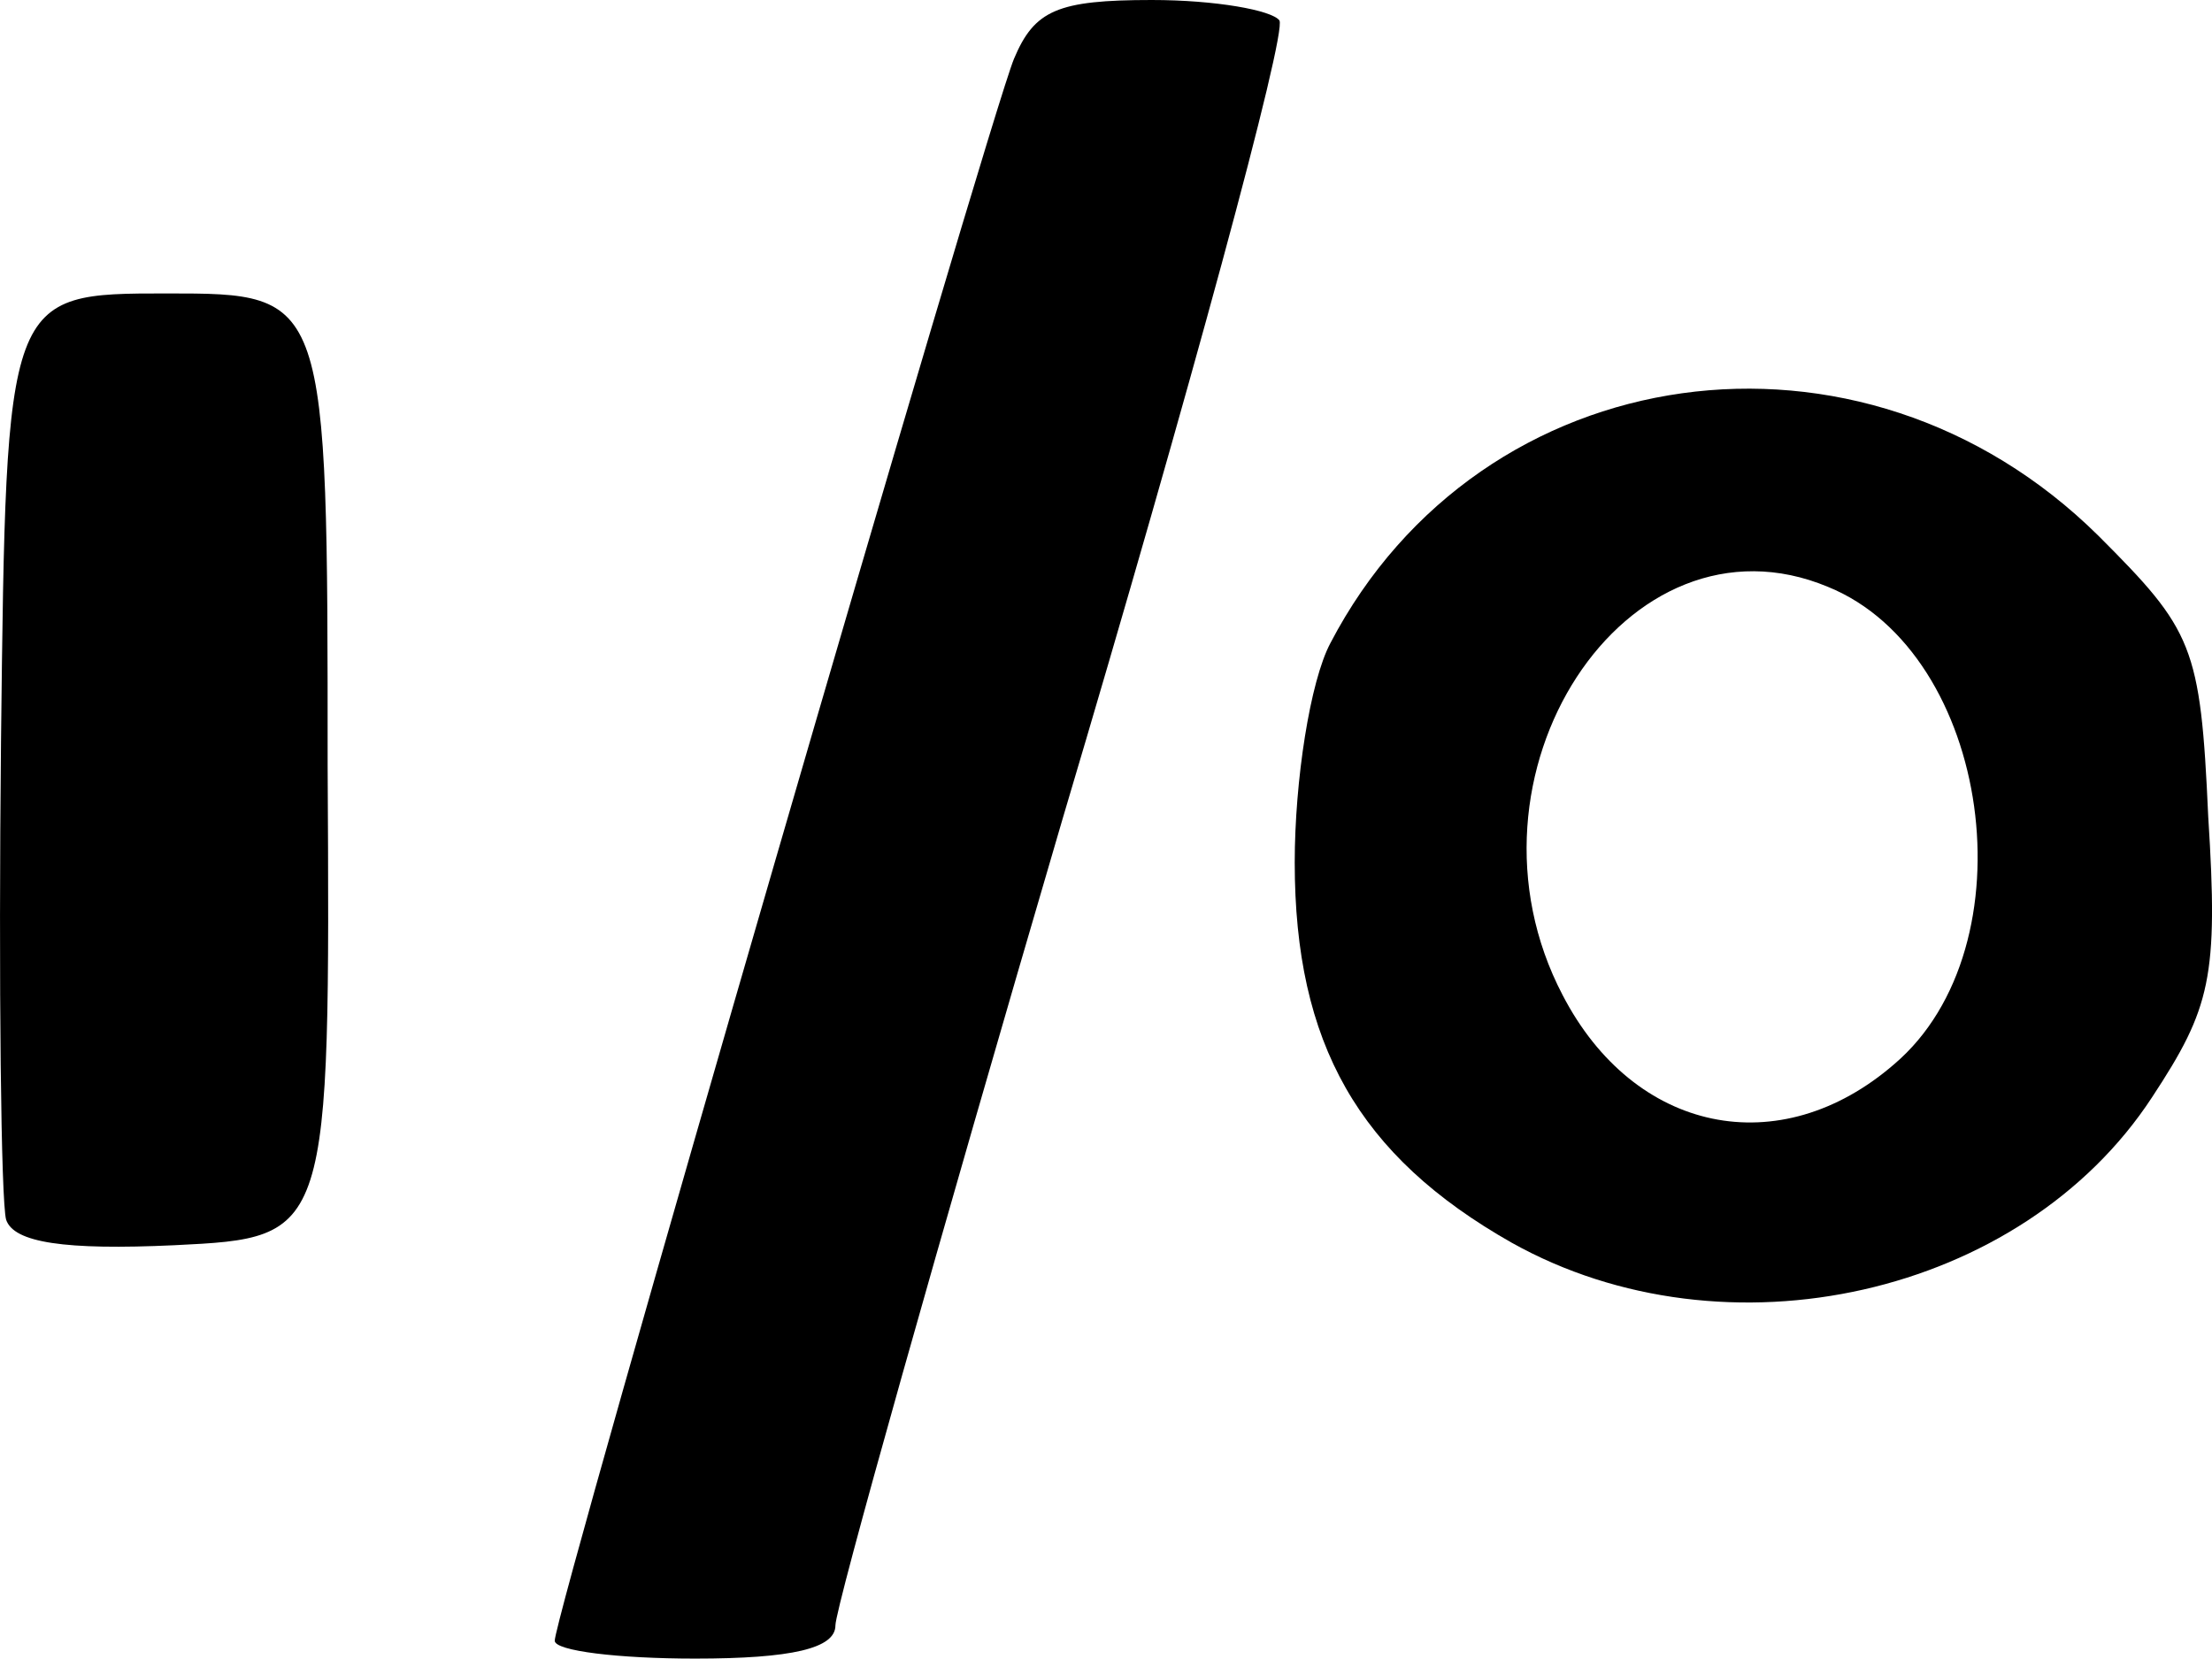 <?xml version="1.0" encoding="UTF-8" standalone="no"?>
<svg
   xmlns:dc="http://purl.org/dc/elements/1.1/"
   xmlns:cc="http://creativecommons.org/ns#"
   xmlns:rdf="http://www.w3.org/1999/02/22-rdf-syntax-ns#"
   xmlns:svg="http://www.w3.org/2000/svg"
   xmlns="http://www.w3.org/2000/svg"
   xmlns:sodipodi="http://sodipodi.sourceforge.net/DTD/sodipodi-0.dtd"
   xmlns:inkscape="http://www.inkscape.org/namespaces/inkscape"
   version="1.0"
   width="43.344"
   height="32.5"
   viewBox="0 0 43.344 32.5"
   preserveAspectRatio="xMidYMid meet"
   id="svg10"
   sodipodi:docname="04-ico-io.svg"
   inkscape:version="1.0.2 (e86c870879, 2021-01-15)">
  <defs
     id="defs14" />
  <sodipodi:namedview
     pagecolor="#ffffff"
     bordercolor="#666666"
     borderopacity="1"
     objecttolerance="10"
     gridtolerance="10"
     guidetolerance="10"
     inkscape:pageopacity="0"
     inkscape:pageshadow="2"
     inkscape:window-width="2556"
     inkscape:window-height="1384"
     id="namedview12"
     showgrid="false"
     fit-margin-top="0"
     fit-margin-left="0"
     fit-margin-right="0"
     fit-margin-bottom="0"
     inkscape:zoom="18.666667"
     inkscape:cx="4.1821152"
     inkscape:cy="21"
     inkscape:window-x="0"
     inkscape:window-y="26"
     inkscape:window-maximized="0"
     inkscape:current-layer="svg10" />
  <g
     fill="#000000"
     id="g8"
     transform="translate(-3.13,-6)">
    <path
       d="M 14,38.15 C 14,37.6 22.5,8.35 23,7.15 23.4,6.2 23.85,6 25.7,6 c 1.25,0 2.35,0.2 2.5,0.4 0.15,0.25 -1.75,7.25 -4.25,15.65 -2.45,8.35 -4.45,15.45 -4.45,15.8 0,0.45 -0.85,0.65 -2.75,0.65 -1.5,0 -2.75,-0.15 -2.75,-0.35 z"
       id="path2" />
    <path
       d="m 32.75,30.35 c -3,-1.7 -4.25,-3.9 -4.25,-7.45 0,-1.6 0.3,-3.55 0.7,-4.3 2.95,-5.65 10.4,-6.7 15.05,-2.1 1.85,1.85 2,2.15 2.15,5.5 0.2,3.15 0.05,3.75 -1.1,5.5 -2.55,3.9 -8.35,5.2 -12.55,2.85 z m 7.5,-3.5 c 2.7,-2.3 1.9,-8.05 -1.3,-9.35 -3.95,-1.65 -7.45,3.7 -5.2,8 1.4,2.7 4.25,3.3 6.5,1.35 z"
       id="path4" />
    <path
       d="m 3.25,29.9 c -0.1,-0.35 -0.15,-4.6 -0.1,-9.4 0.1,-8.75 0.1,-8.75 3.25,-8.75 3.15,0 3.15,0 3.15,9.25 0.05,9.25 0.05,9.25 -3,9.4 C 4.4,30.5 3.4,30.35 3.25,29.9 Z"
       id="path6" />
  </g>
</svg>
